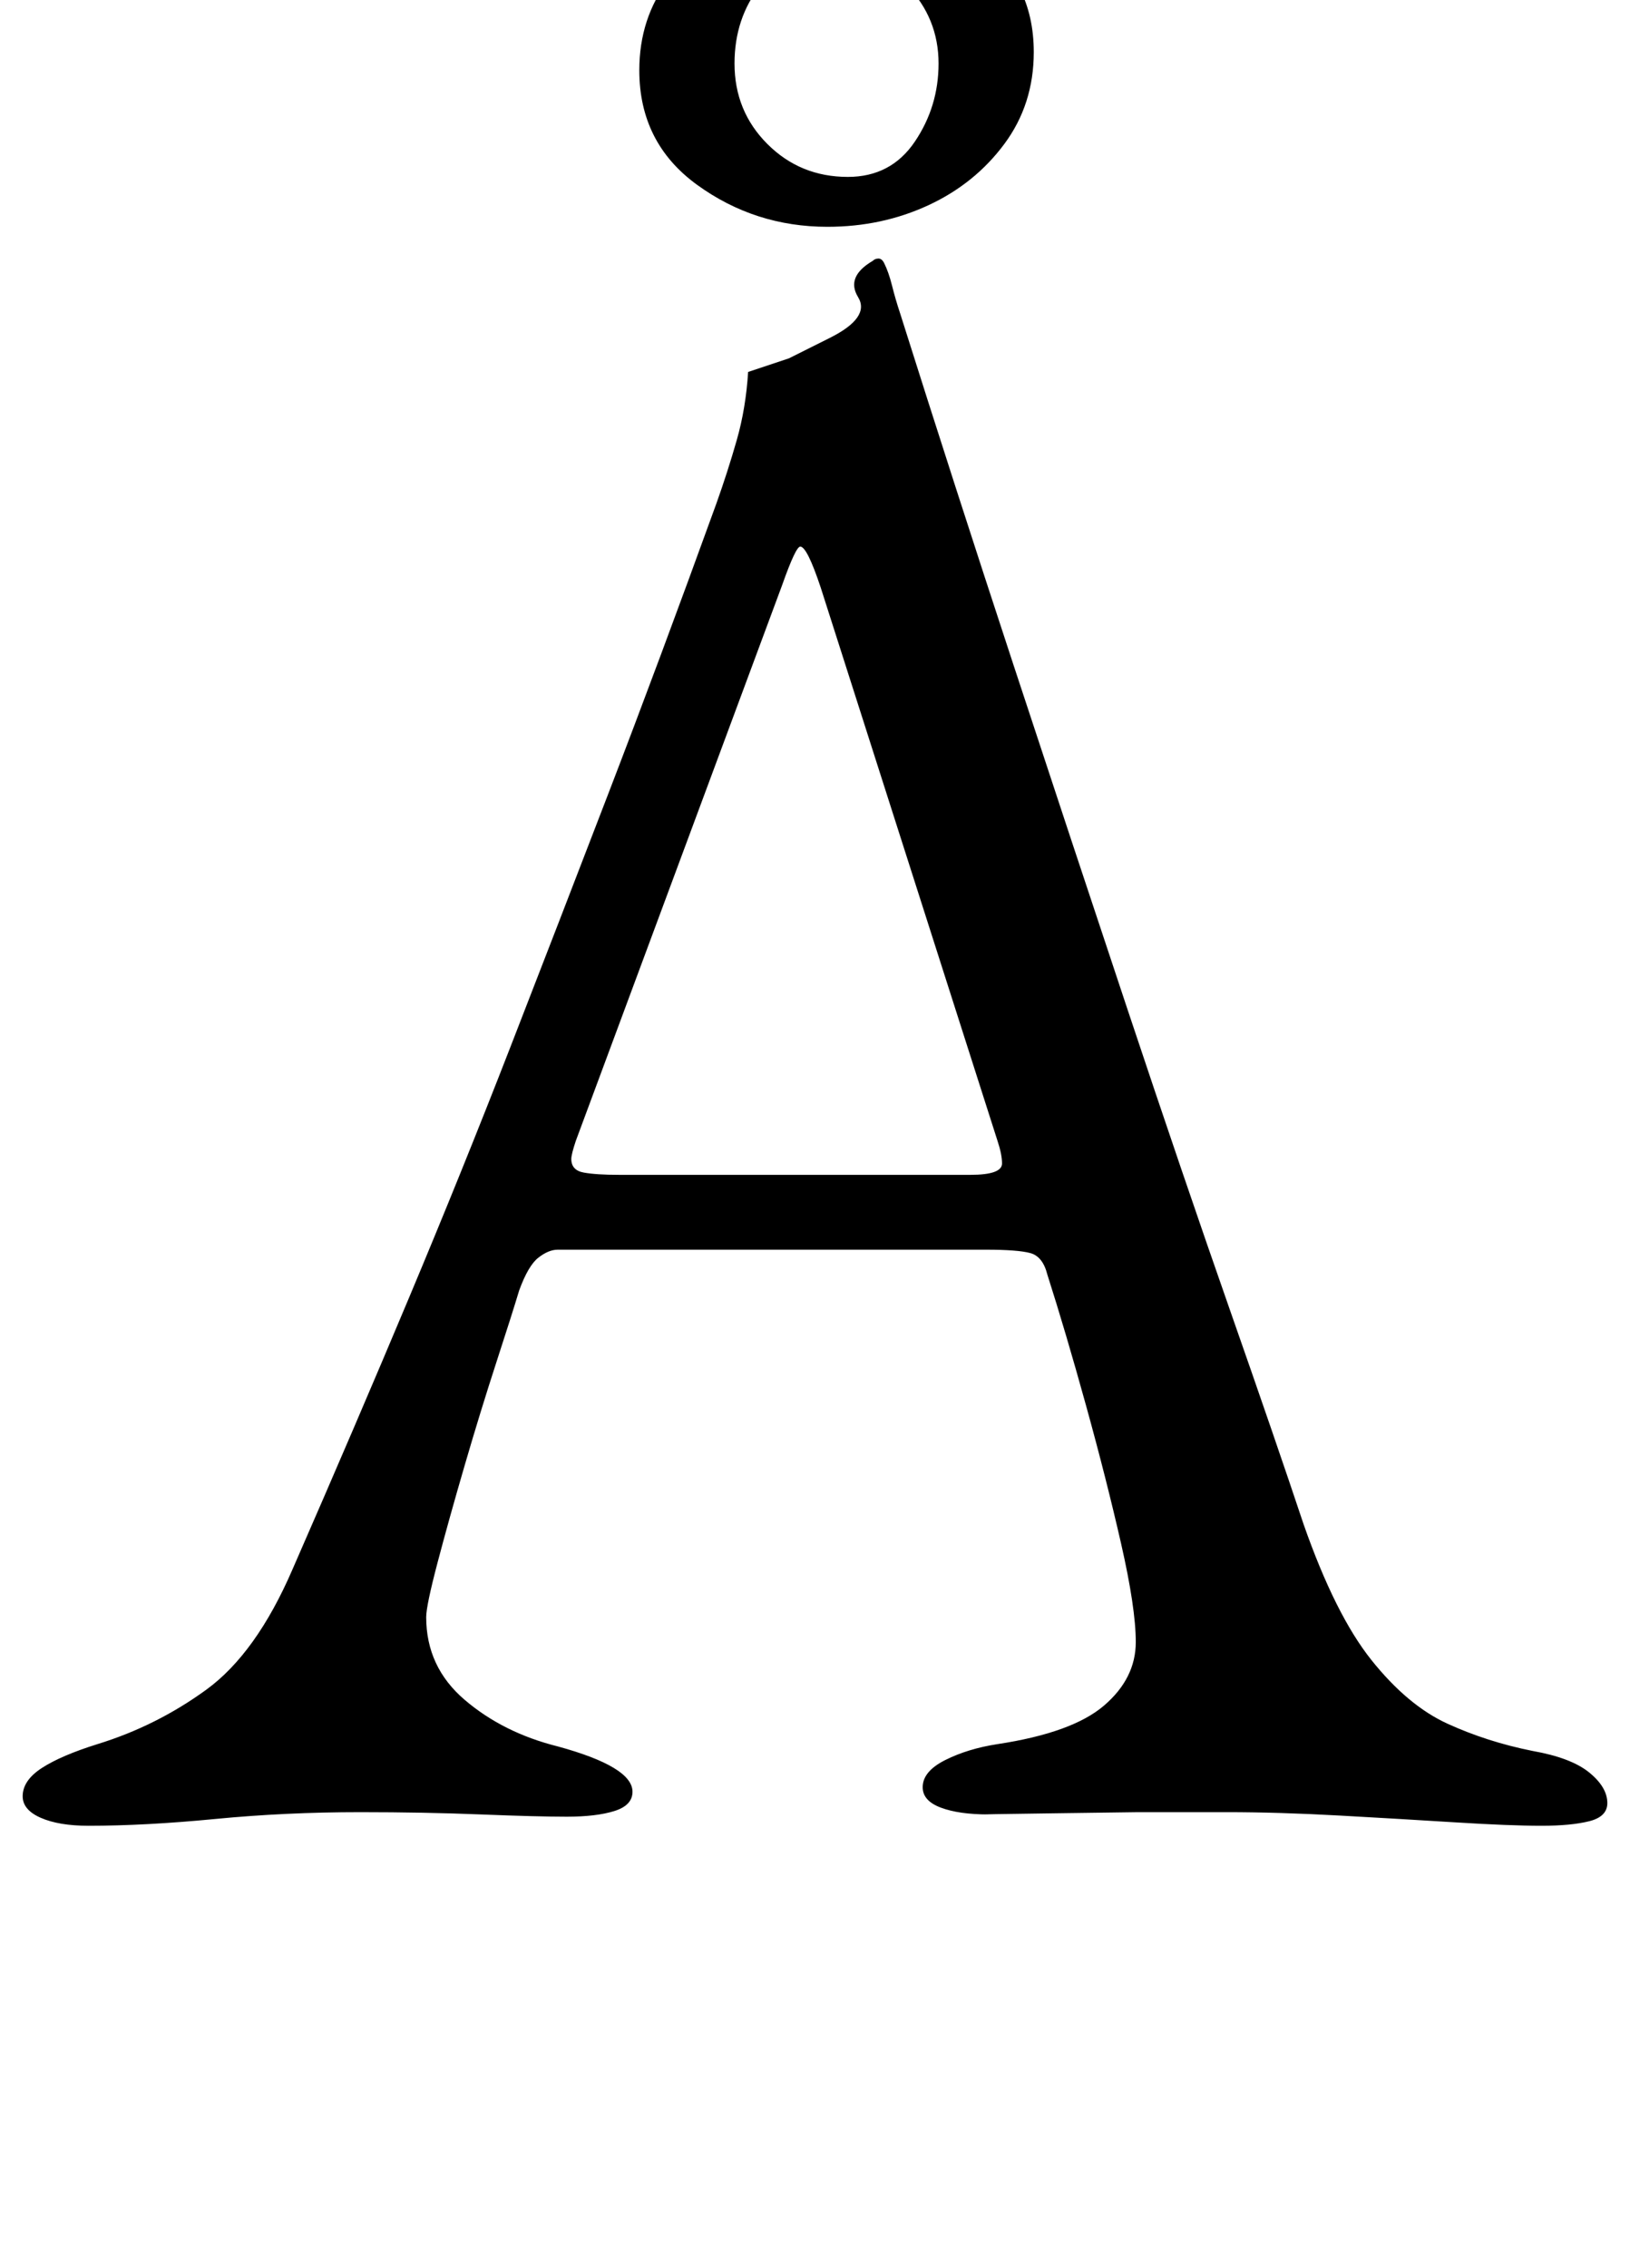 <?xml version="1.0" standalone="no"?>
<!DOCTYPE svg PUBLIC "-//W3C//DTD SVG 1.1//EN" "http://www.w3.org/Graphics/SVG/1.1/DTD/svg11.dtd" >
<svg xmlns="http://www.w3.org/2000/svg" xmlns:xlink="http://www.w3.org/1999/xlink" version="1.1" viewBox="-12 0 719 1000">
  <g transform="matrix(1 0 0 -1 0 800)">
   <path fill="currentColor"
d="M27 -5q-13 0 -21 3.5t-8 9.5q0 7 8.5 12.5t24.5 10.5q26 8 48 24t38 53q28 64 51.5 120t44.5 110t43.5 112.5t47.5 127.5q5 14 9 28t5 30l18 6t18 9t12.5 18t6.5 16q1 1 2.5 1t2.5 -2q2 -4 3.5 -10t3.5 -12q24 -76 50 -155t50.5 -152.5t45 -132t32.5 -94.5q14 -40 30 -60
t33.5 -28t37.5 -12q17 -3 25 -9.5t8 -13.5q0 -6 -8 -8t-21 -2q-14 0 -38 1.5t-51 3t-50 1.5h-39t-37 -0.5t-29 -0.5q-13 0 -21 3t-8 9q0 7 10 12t23 7q33 5 47 17t14 28q0 15 -6.5 43.5t-15.5 61t-17 57.5q-2 8 -7.5 9.5t-19.5 1.5h-189q-4 0 -8.5 -3.5t-8.5 -14.5
q-3 -10 -10 -31.5t-14 -45.5t-12 -43t-5 -24q0 -22 17 -36.5t41 -20.5q33 -9 33 -20q0 -6 -8 -8.5t-21 -2.5t-38 1t-53 1q-33 0 -64 -3t-56 -3zM261 282h155q14 0 14 5q0 2 -0.5 4.5t-1.5 5.5l-78 244q-6 18 -9 18q-2 0 -8 -17l-91 -245q-2 -6 -2 -8q0 -5 5.5 -6t15.5 -1z
M312 772q0 -21 14.5 -35.5t35.5 -14.5q19 0 29.5 15.5t10.5 34.5q0 20 -14 34.5t-34 14.5q-19 0 -30.5 -14.5t-11.5 -34.5zM361 844q32 0 57.5 -17.5t25.5 -49.5q0 -23 -13 -40.5t-33.5 -27t-44.5 -9.5q-32 0 -57.5 18.5t-25.5 50.5q0 23 13 40t34 26t44 9zM285 859
q-5 0 -9.5 2t-4.5 6q0 2 0.5 4.5t3.5 5.5q7 7 27 21t45 29.5t47.5 28.5t35.5 18q5 2 10.5 4t10.5 2q12 0 21 -10t14 -22t5 -18t-4 -9q-9 -4 -30.5 -12t-49 -17t-53 -16.5t-42.5 -11.5q-6 -1 -13 -3t-14 -2z" />
  </g>

</svg>
